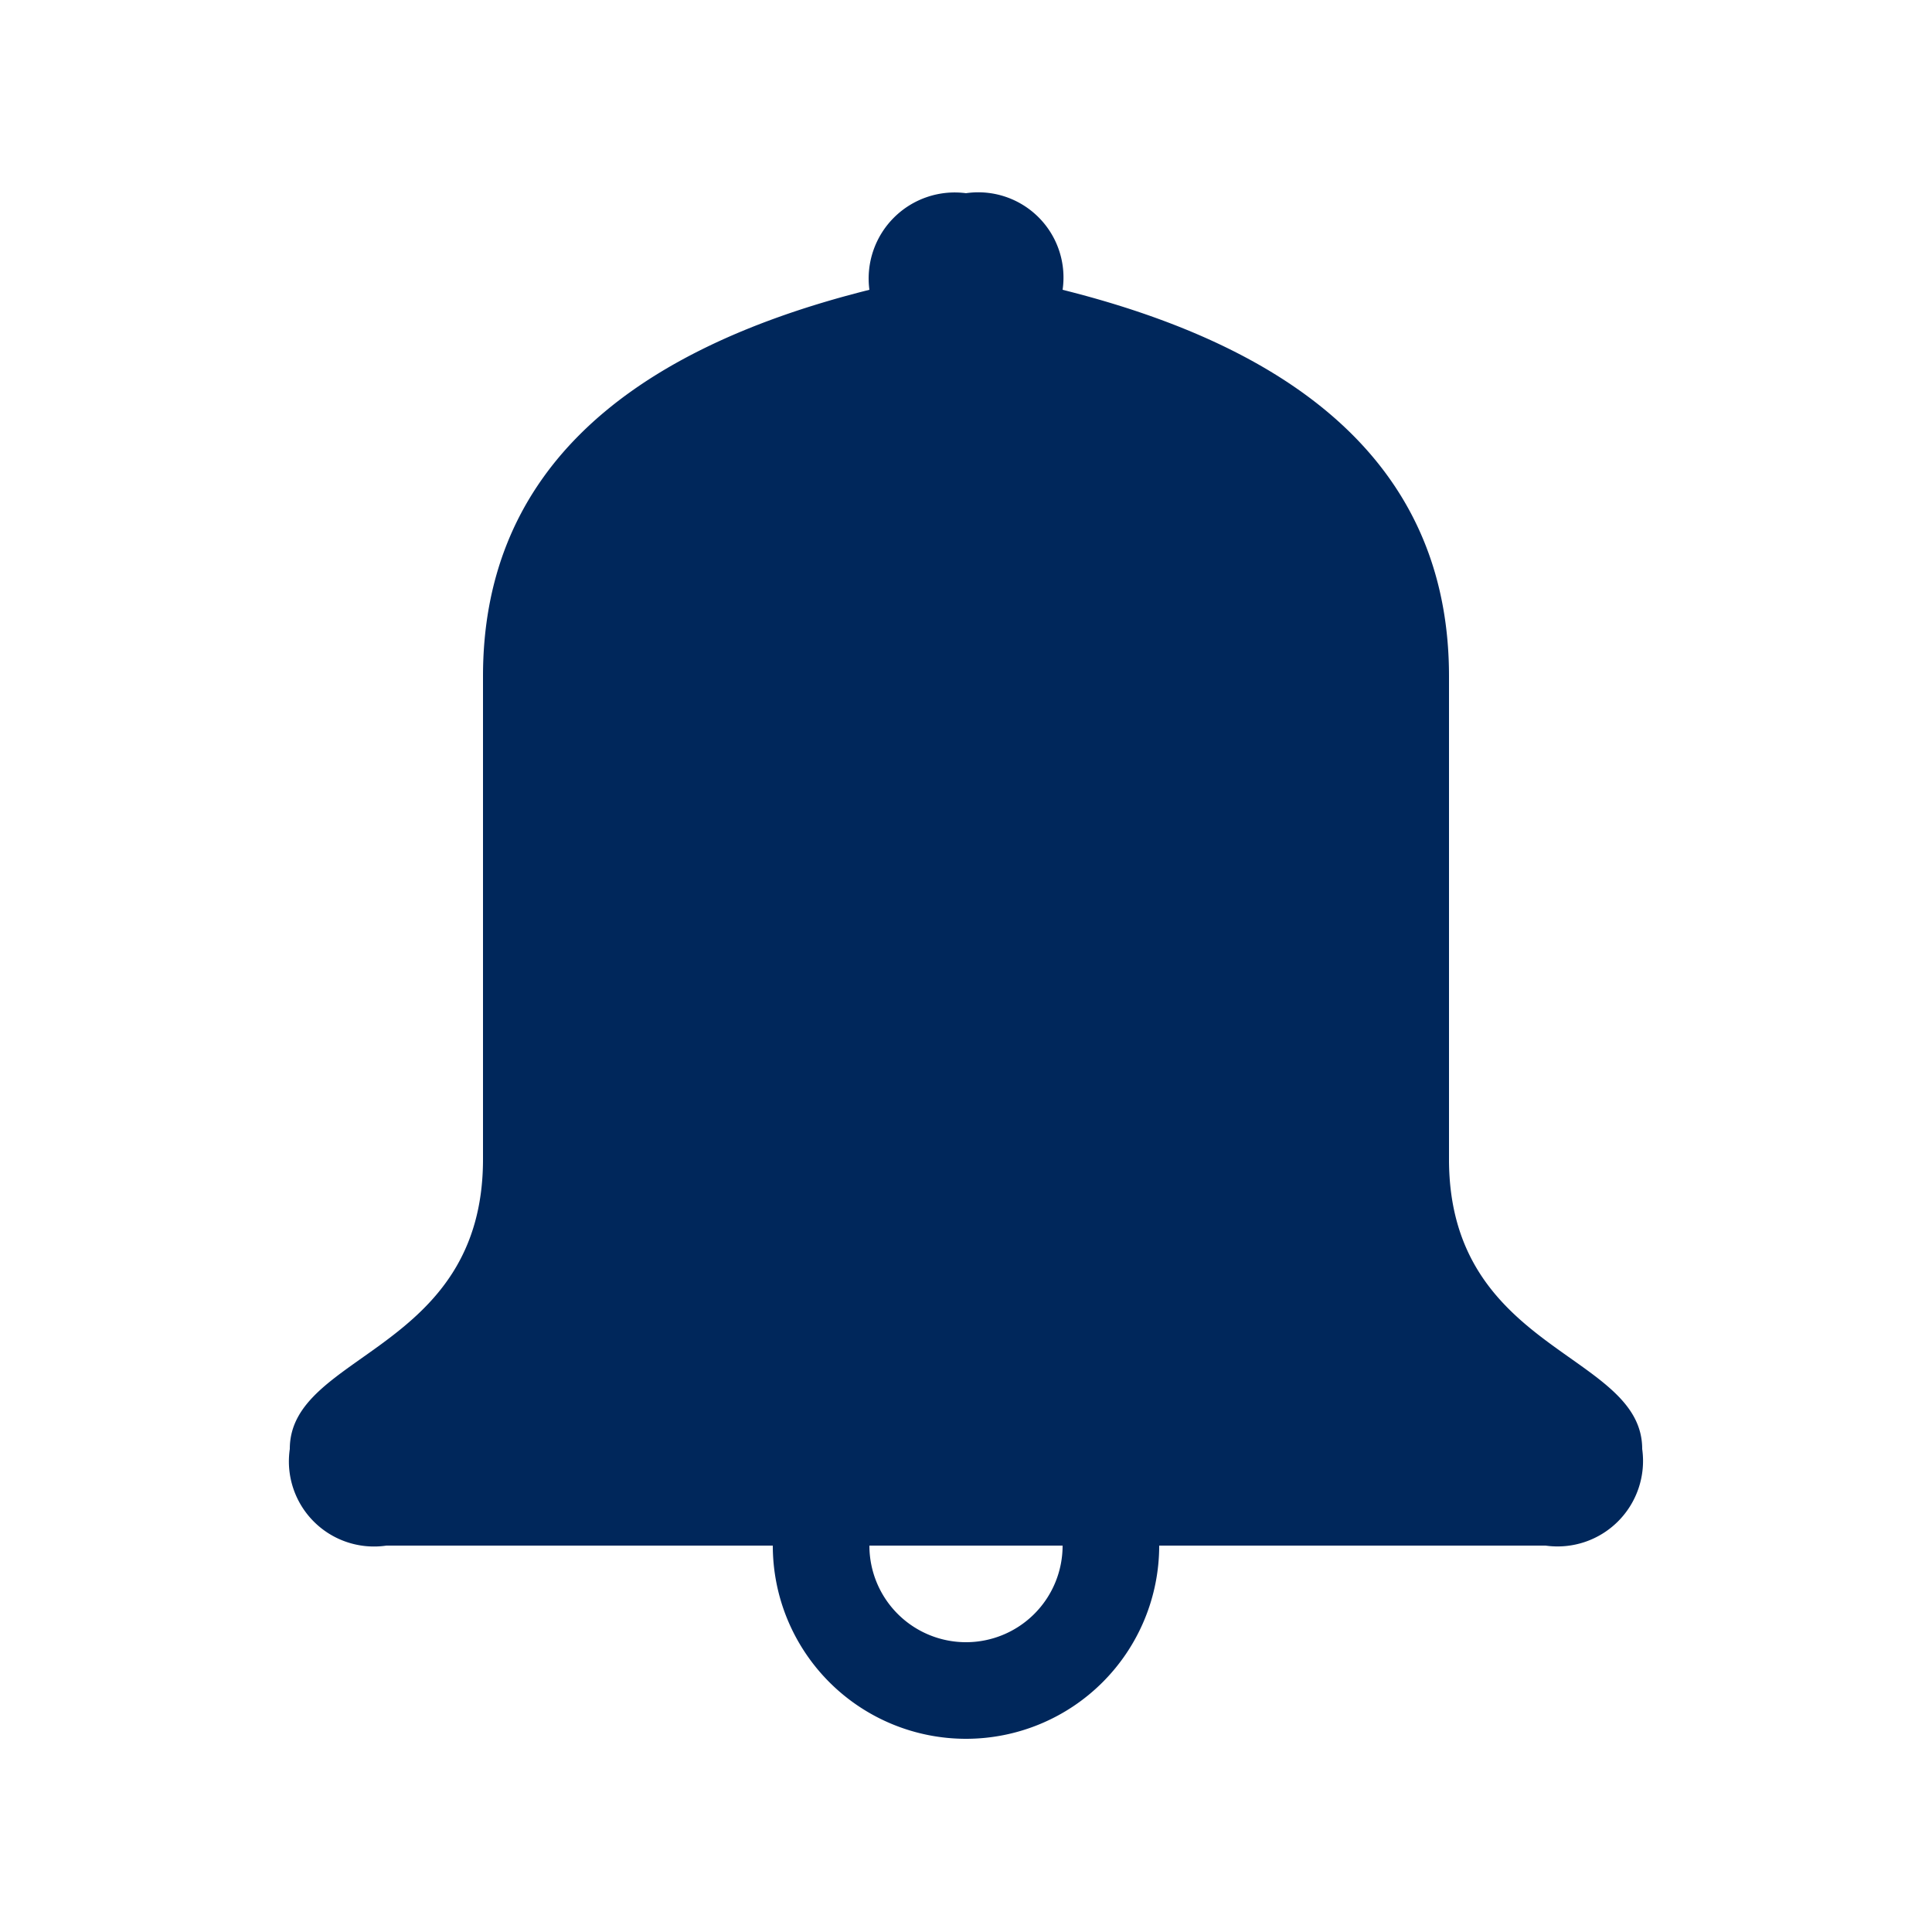 <svg xmlns="http://www.w3.org/2000/svg" xmlns:xlink="http://www.w3.org/1999/xlink" width="20" height="20" viewBox="0 0 20 20">
  <defs>
    <clipPath id="clip-path">
      <rect width="20" height="20" fill="none"/>
    </clipPath>
  </defs>
  <g id="icons_f-ringbell" data-name="icons/f-ringbell" clip-path="url(#clip-path)">
    <rect id="Rectangle" width="20" height="20" fill="none"/>
    <path id="f-ringbell" d="M12,16a2,2,0,0,1-4,0s0,0,0,0H4a.881.881,0,0,1-1-1c0-1,2-1,2-3V7Q5,4,9,3a.891.891,0,0,1,1-1,.882.882,0,0,1,1,1q4,1,4,4v5c0,2,2,2,2,3a.885.885,0,0,1-1,1H12Zm-2,1a1,1,0,0,0,1-1H9A1,1,0,0,0,10,17Z" fill="#00275b" fill-rule="evenodd"/>
  </g>
</svg>
